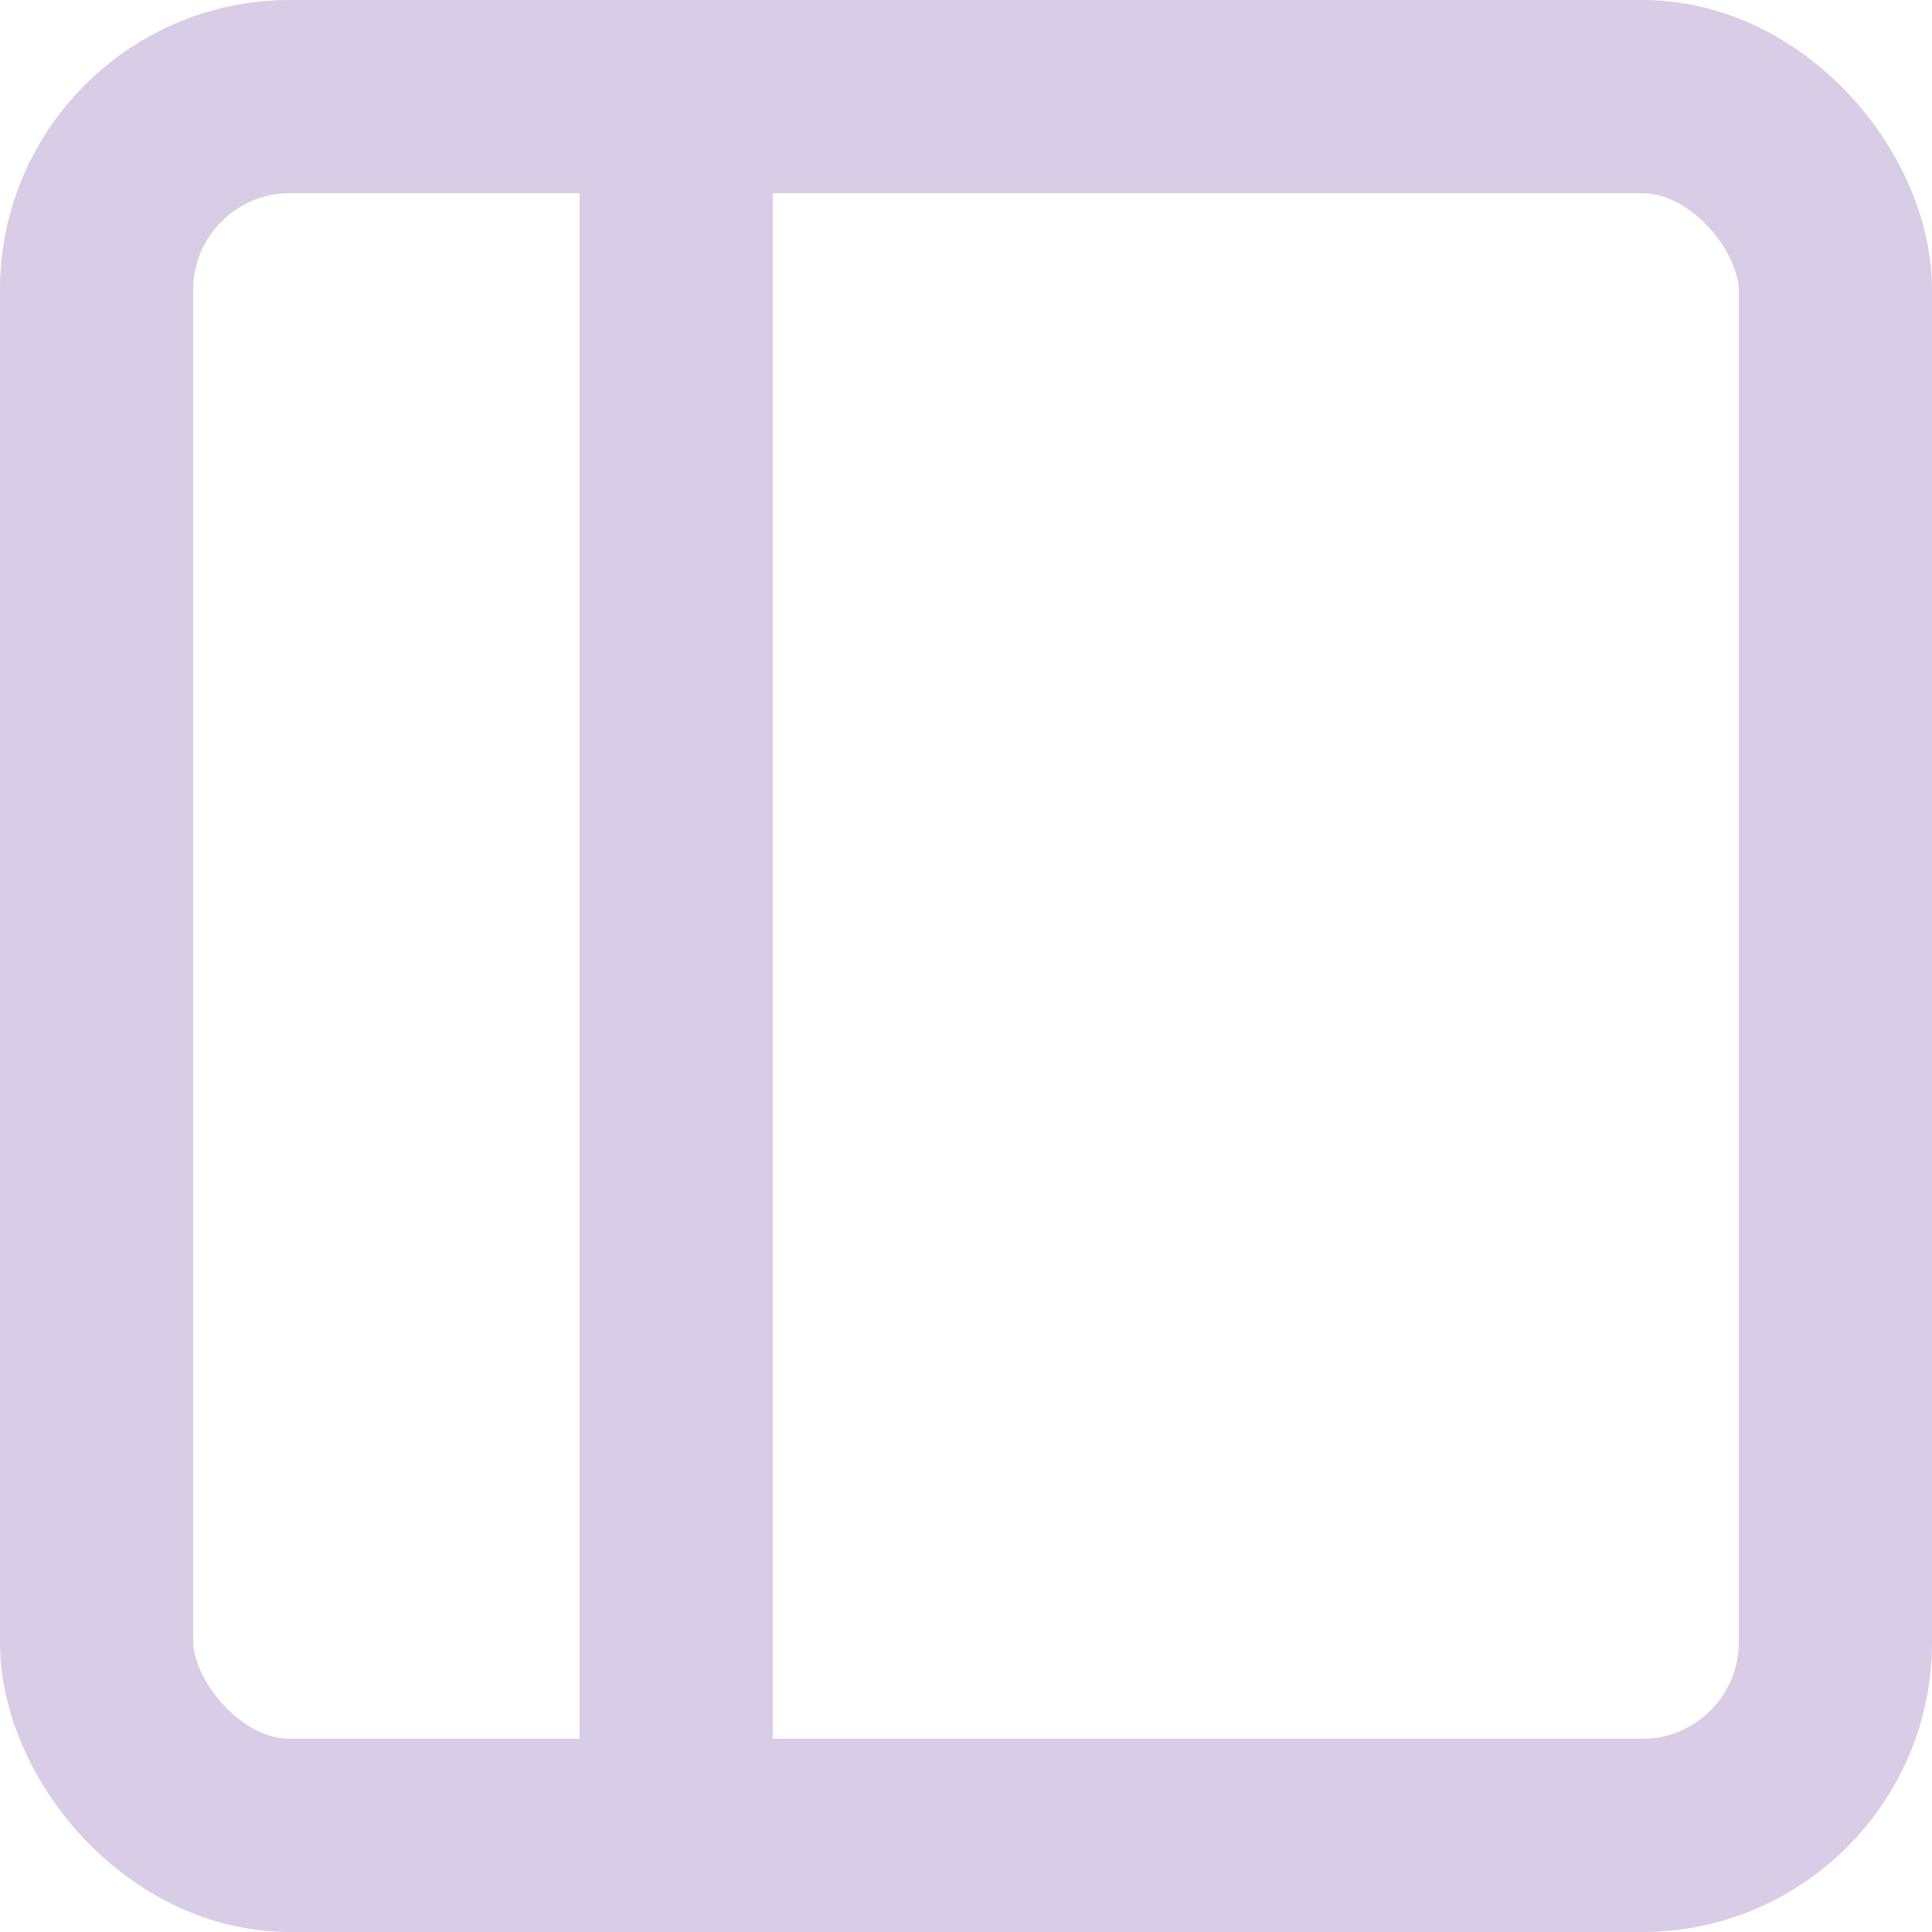 <!DOCTYPE svg PUBLIC "-//W3C//DTD SVG 1.1//EN" "http://www.w3.org/Graphics/SVG/1.1/DTD/svg11.dtd">
<!-- Uploaded to: SVG Repo, www.svgrepo.com, Transformed by: SVG Repo Mixer Tools -->
<svg width="800px" height="800px" viewBox="2 2 20 20" xmlns="http://www.w3.org/2000/svg" fill="#d8cce6"
    stroke="#d8cce6">

    <g id="SVGRepo_bgCarrier" stroke-width="0" />

    <g id="SVGRepo_tracerCarrier" stroke-linecap="round" stroke-linejoin="round" />

    <g id="SVGRepo_iconCarrier">
        <title />
        <g id="Complete">
            <g id="sidebar-left">
                <g>
                    <rect data-name="Square" fill="none" height="18" id="Square-2" rx="2" ry="2" stroke="#d8cce6"
                        stroke-miterlimit="10" stroke-width="2" width="18" x="3" y="3" />
                    <line fill="none" stroke="#d8cce6" stroke-miterlimit="10" stroke-width="2" x1="9" x2="9" y1="21"
                        y2="3" />
                </g>
            </g>
        </g>
    </g>

</svg>